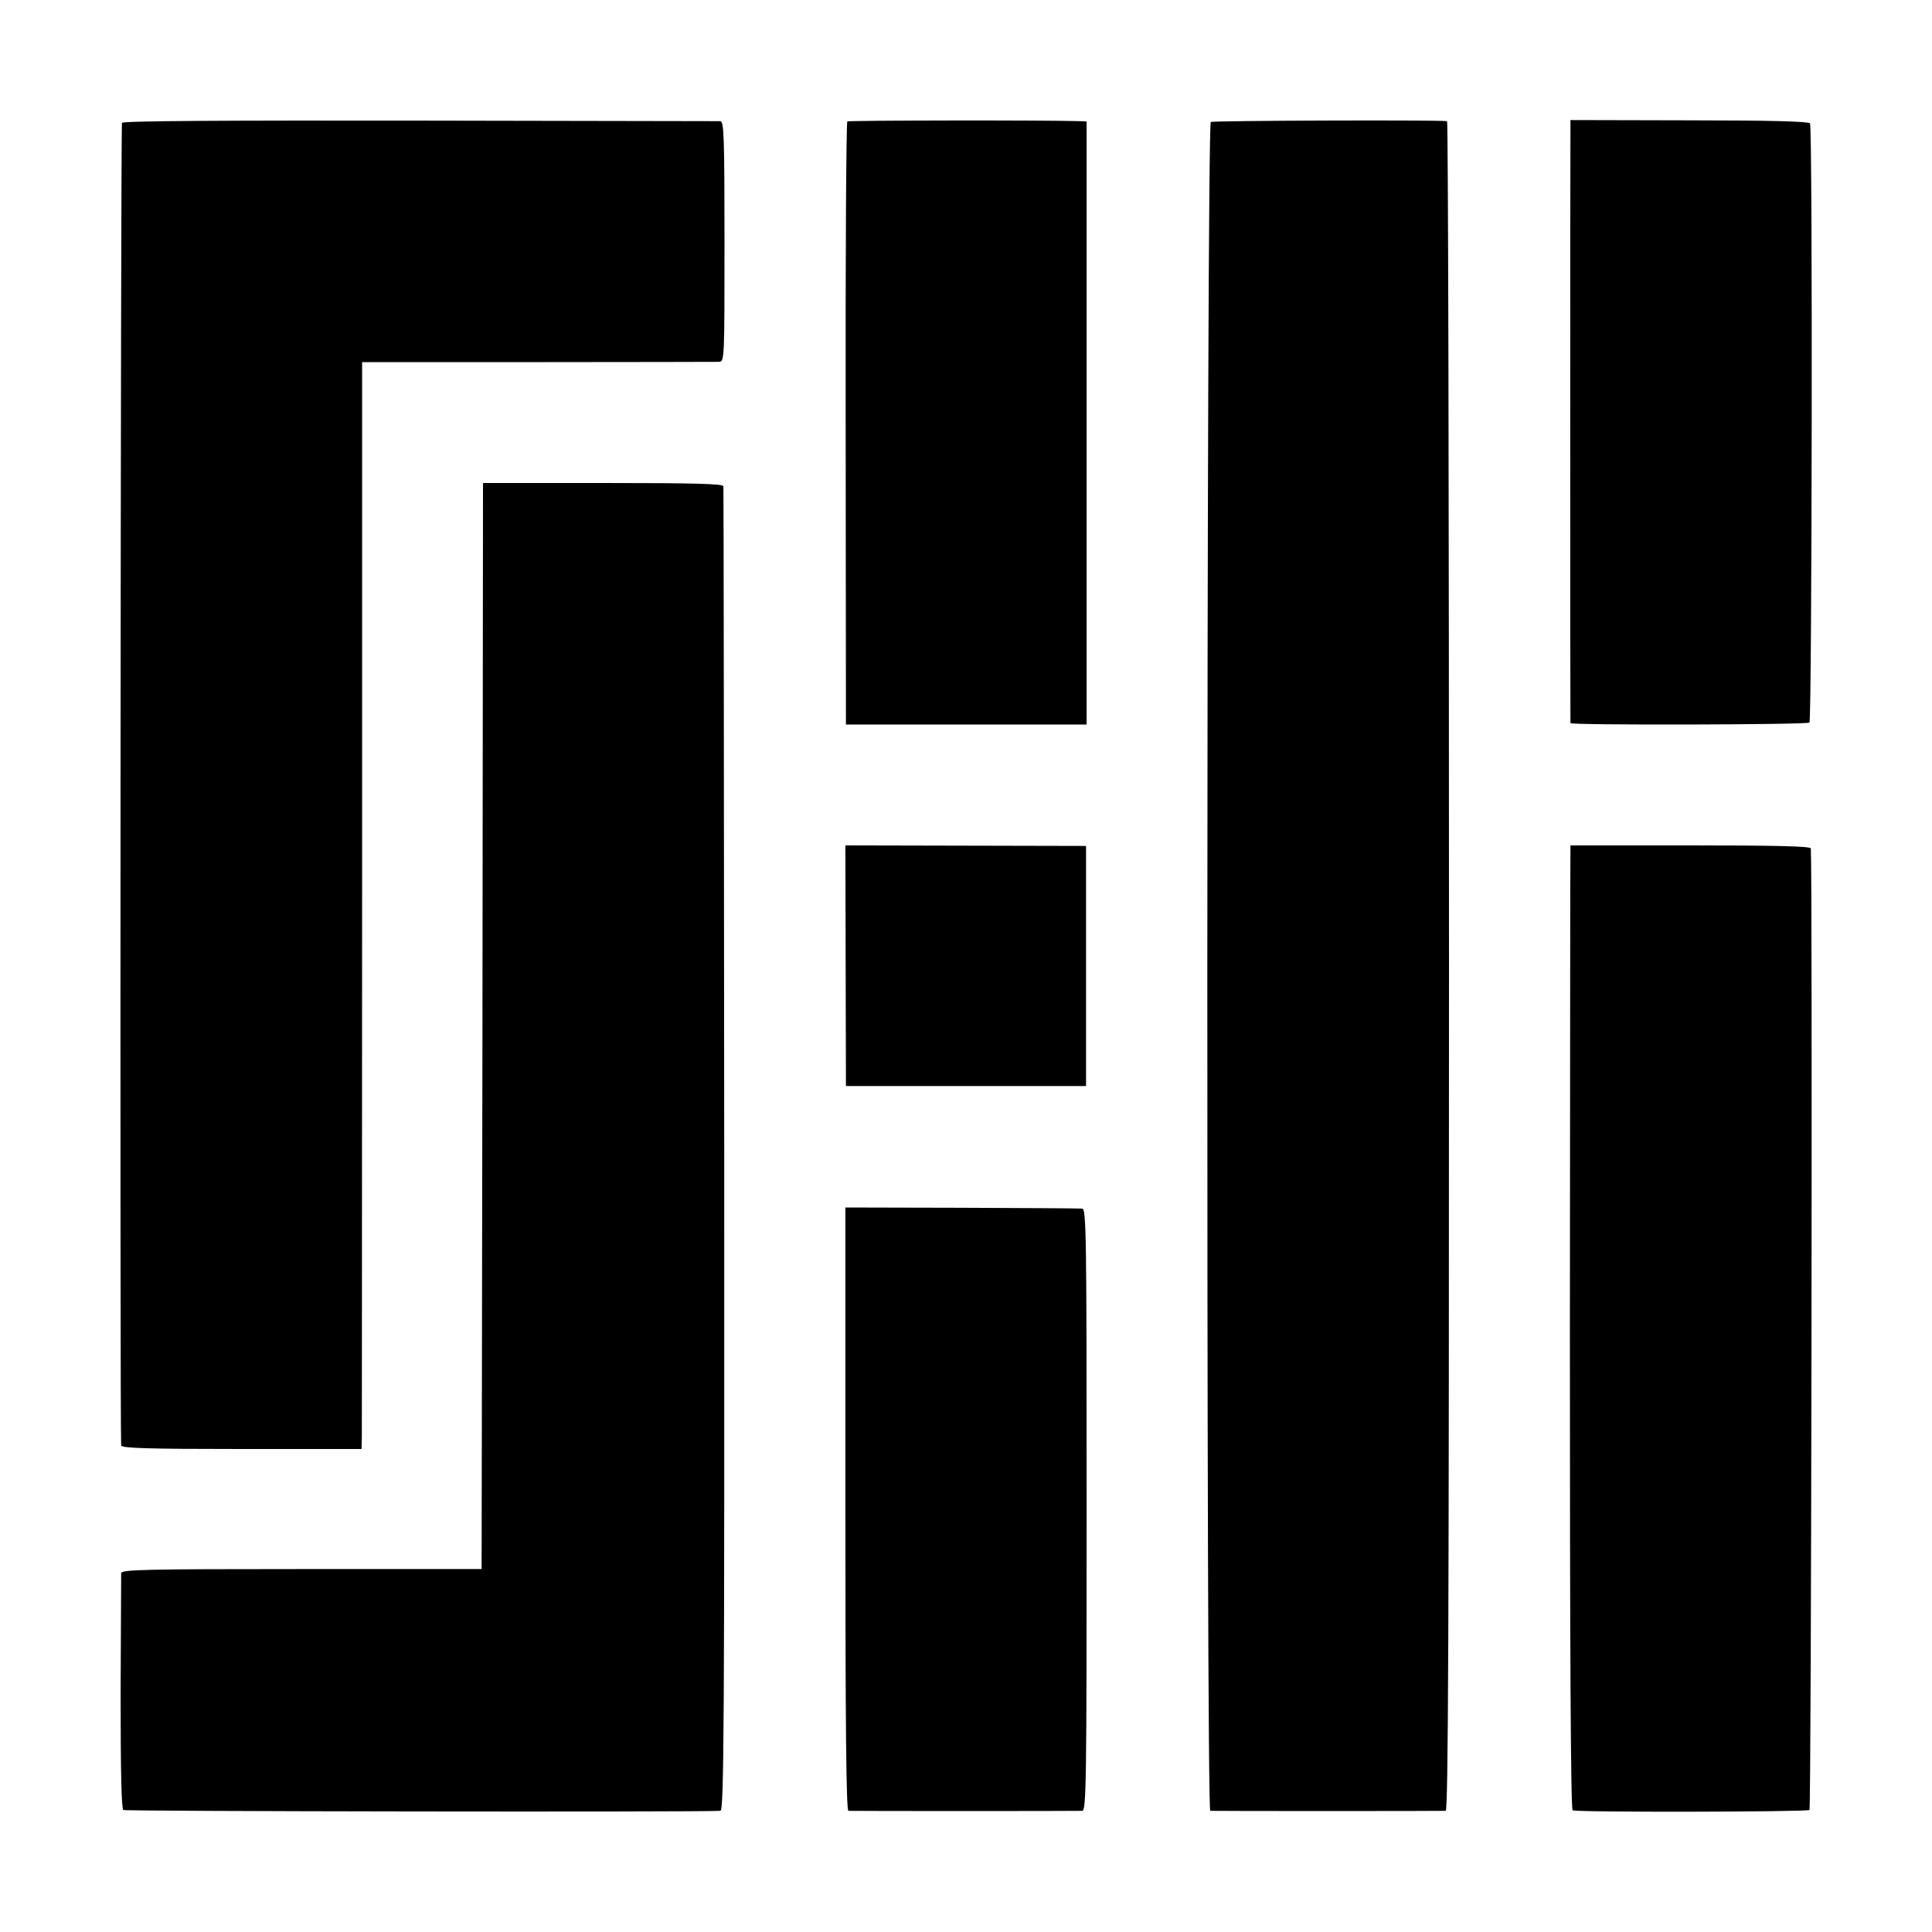 <?xml version="1.0" standalone="no"?>
<!DOCTYPE svg PUBLIC "-//W3C//DTD SVG 20010904//EN"
 "http://www.w3.org/TR/2001/REC-SVG-20010904/DTD/svg10.dtd">
<svg version="1.0" xmlns="http://www.w3.org/2000/svg"
 width="700pt" height="700pt" viewBox="0 0 700 700"
 preserveAspectRatio="xMidYMid meet">
<g transform="translate(0,700) scale(0.1,-0.1)"
fill="#000000" stroke="none">
<path d="M442 6555 c-5 -7 -8 -4719 -3 -4792 1 -10 95 -13 436 -13 l435 0 1
43 c0 23 1 909 1 1968 l0 1927 637 0 c350 0 645 1 656 1 20 1 20 7 20 436 0
380 -2 435 -15 436 -8 0 -498 1 -1088 2 -707 1 -1076 -1 -1080 -8z"/>
<path d="M3070 6560 c-4 -3 -7 -495 -6 -1095 l1 -1090 436 0 436 0 0 1092 0
1093 -26 1 c-122 4 -835 3 -841 -1z"/>
<path d="M4387 6558 c-16 -10 -17 -6118 -2 -6119 14 -1 837 -1 853 0 9 1 12
620 12 3061 0 1683 -3 3060 -7 3061 -47 5 -848 2 -856 -3z"/>
<path d="M5690 6520 c-1 -56 -1 -2133 0 -2140 0 -8 858 -6 866 2 9 10 12 2156
2 2171 -4 7 -144 11 -437 11 l-431 1 0 -45z"/>
<path d="M1748 3283 l-3 -1968 -652 0 c-573 0 -653 -2 -654 -15 0 -8 -1 -203
-2 -433 0 -288 3 -421 10 -425 8 -5 2076 -8 2163 -3 13 1 15 273 14 2394 -1
1315 -2 2398 -3 2405 -1 9 -95 12 -436 12 l-435 0 -2 -1967z"/>
<path d="M3064 3501 l1 -436 435 0 435 0 0 435 0 435 -436 1 -436 1 1 -436z"/>
<path d="M5690 3916 c-1 -12 -1 -797 -2 -1745 0 -1150 3 -1726 10 -1730 13 -8
845 -6 858 1 7 5 11 3397 5 3484 -1 8 -129 11 -436 11 l-435 0 0 -21z"/>
<path d="M3063 1533 c0 -794 3 -1093 11 -1094 14 -1 826 -1 847 0 15 1 16 99
16 1091 0 996 -1 1090 -16 1091 -9 1 -205 2 -437 3 l-421 1 0 -1092z"/>
</g>
</svg>
